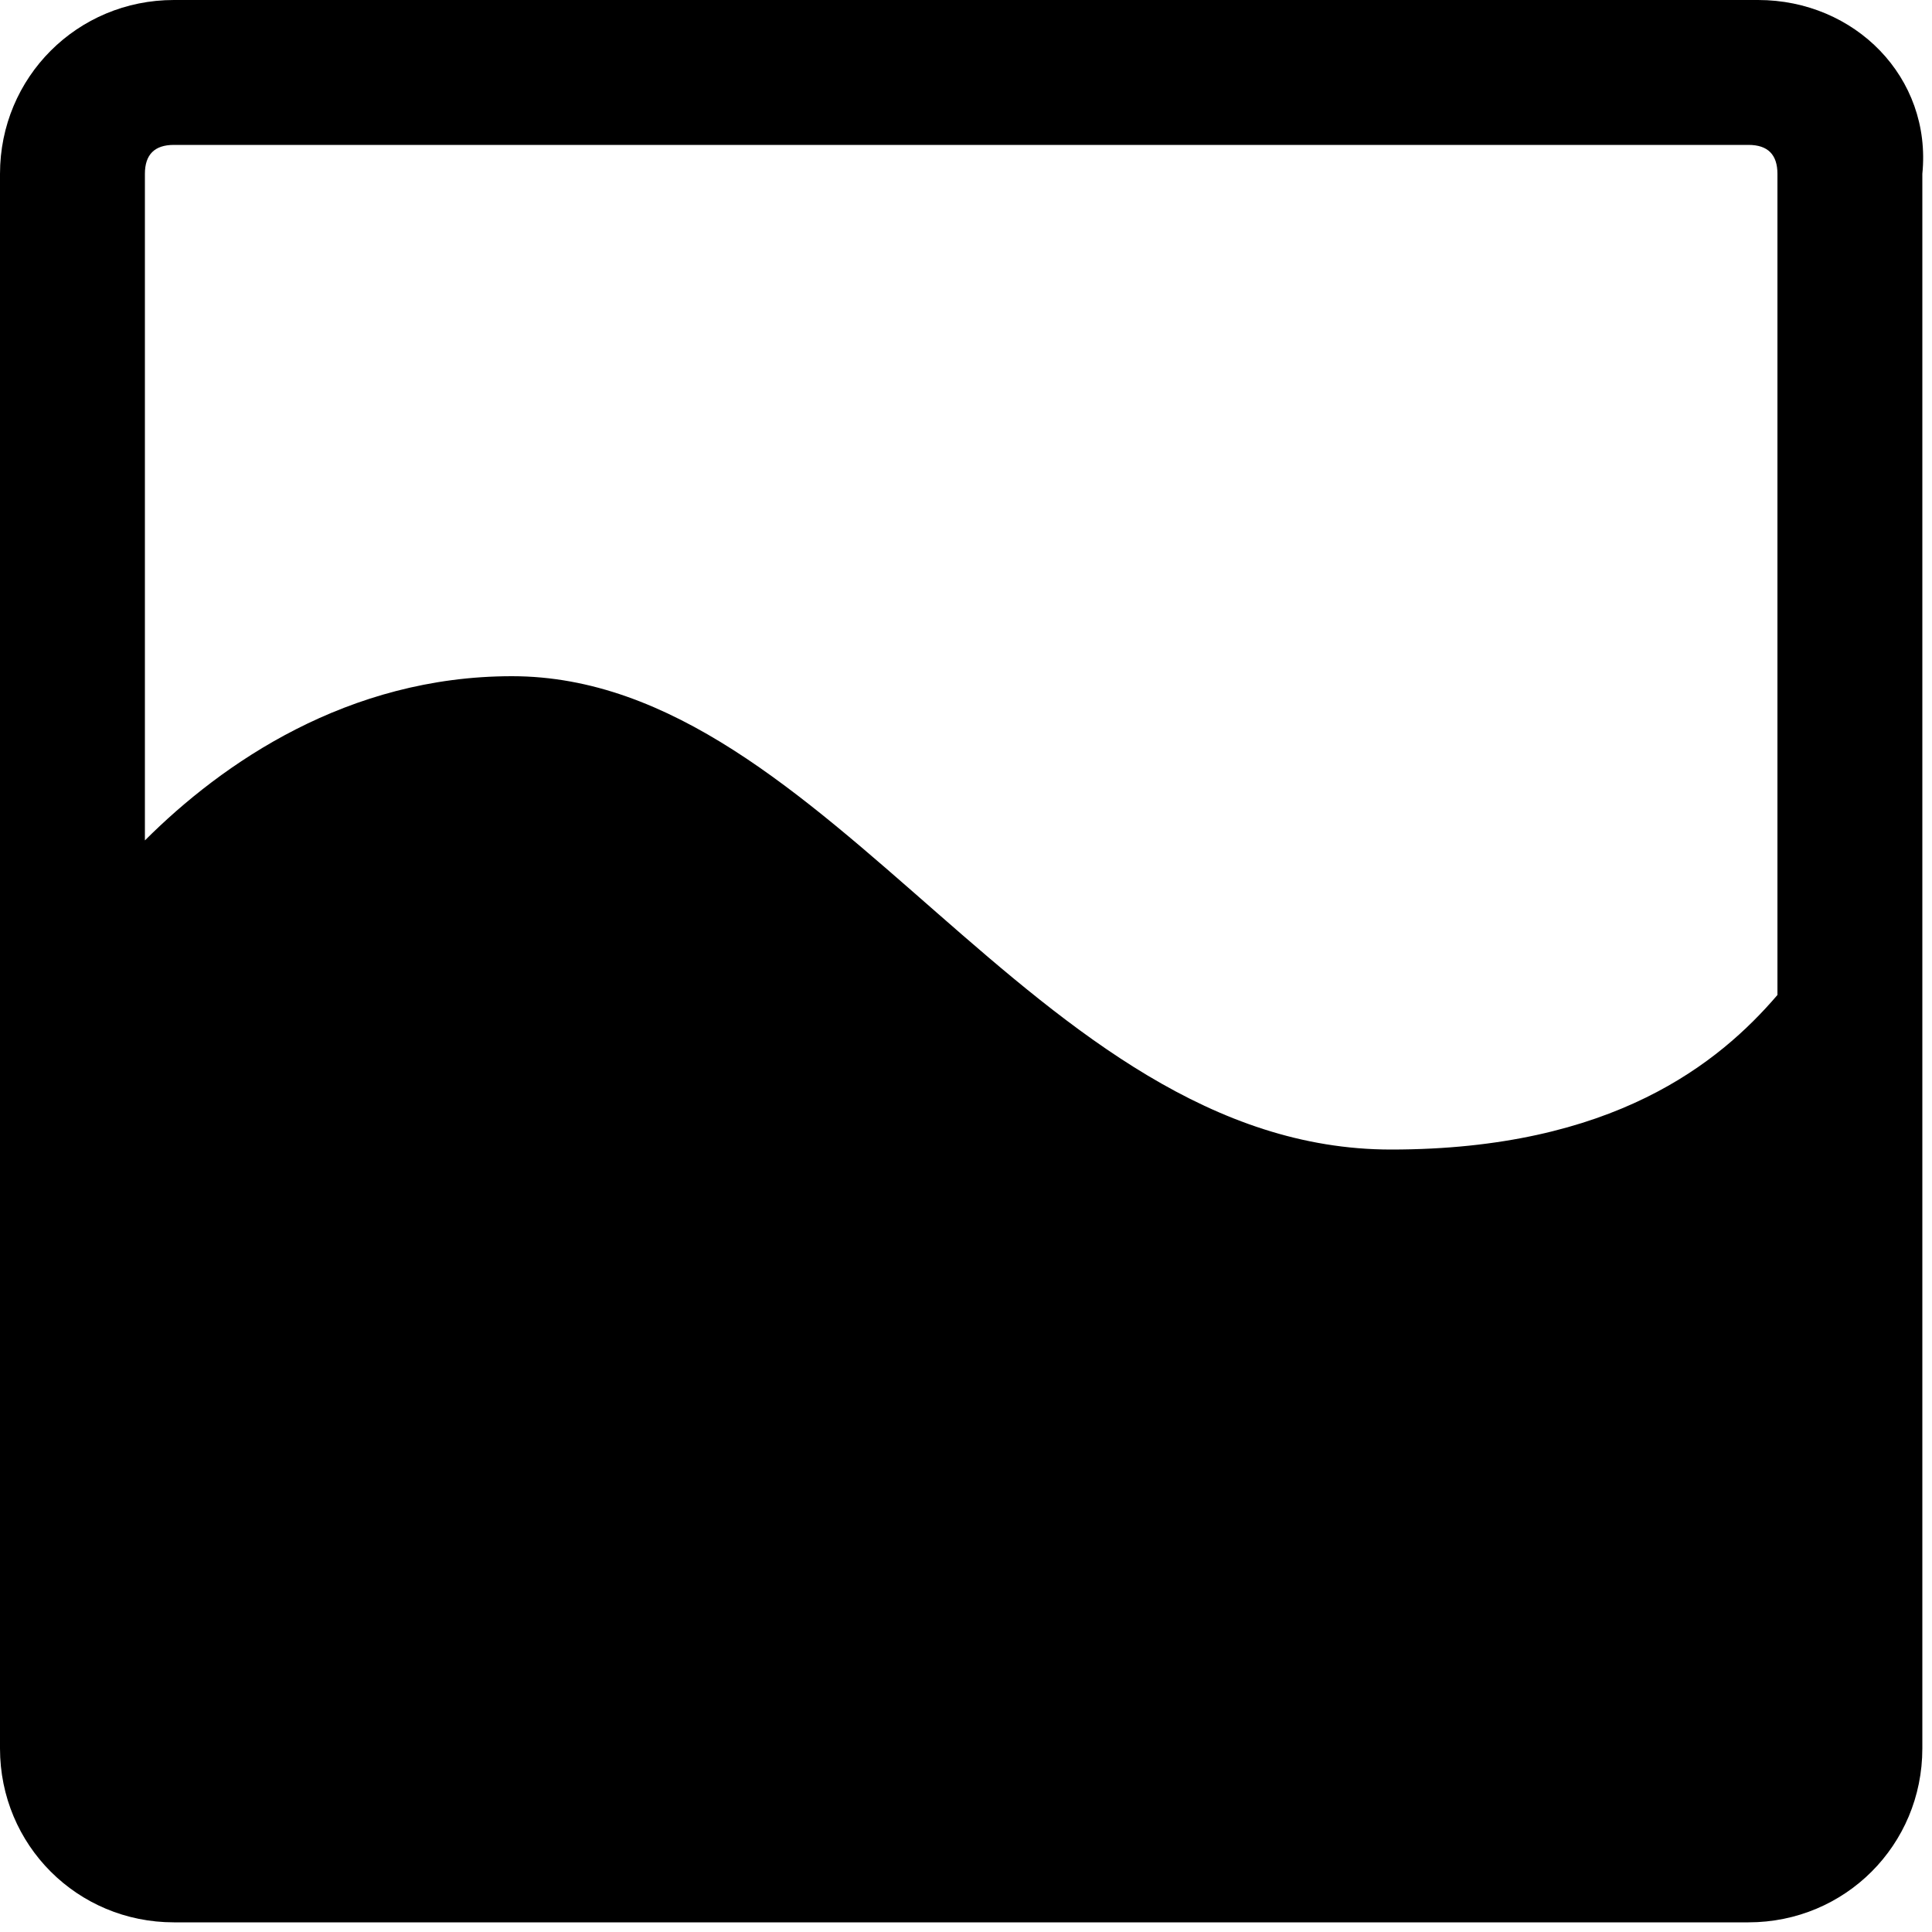 <?xml version="1.0" encoding="utf-8"?>
<!-- Generator: Adobe Illustrator 19.2.0, SVG Export Plug-In . SVG Version: 6.00 Build 0)  -->
<svg version="1.1" id="Layer_1" xmlns="http://www.w3.org/2000/svg" xmlns:xlink="http://www.w3.org/1999/xlink" x="0px" y="0px"
	 viewBox="0 0 20 20" style="enable-background:new 0 0 20 20;" xml:space="preserve">
<path d="M18.2,0H1.8C0.8,0,0,0.8,0,1.8v16.3c0,1,0.8,1.8,1.8,1.8h16.3c1,0,1.8-0.8,1.8-1.8V1.8C20,0.8,19.2,0,18.2,0z M18.4,10.3
	c-0.6,0.7-1.7,1.6-4,1.6C10.7,11.9,8.6,7,5.3,7c-1.7,0-3,0.9-3.8,1.7V1.8c0-0.2,0.1-0.3,0.3-0.3h16.3c0.2,0,0.3,0.1,0.3,0.3V10.3z"
	/>
</svg>

